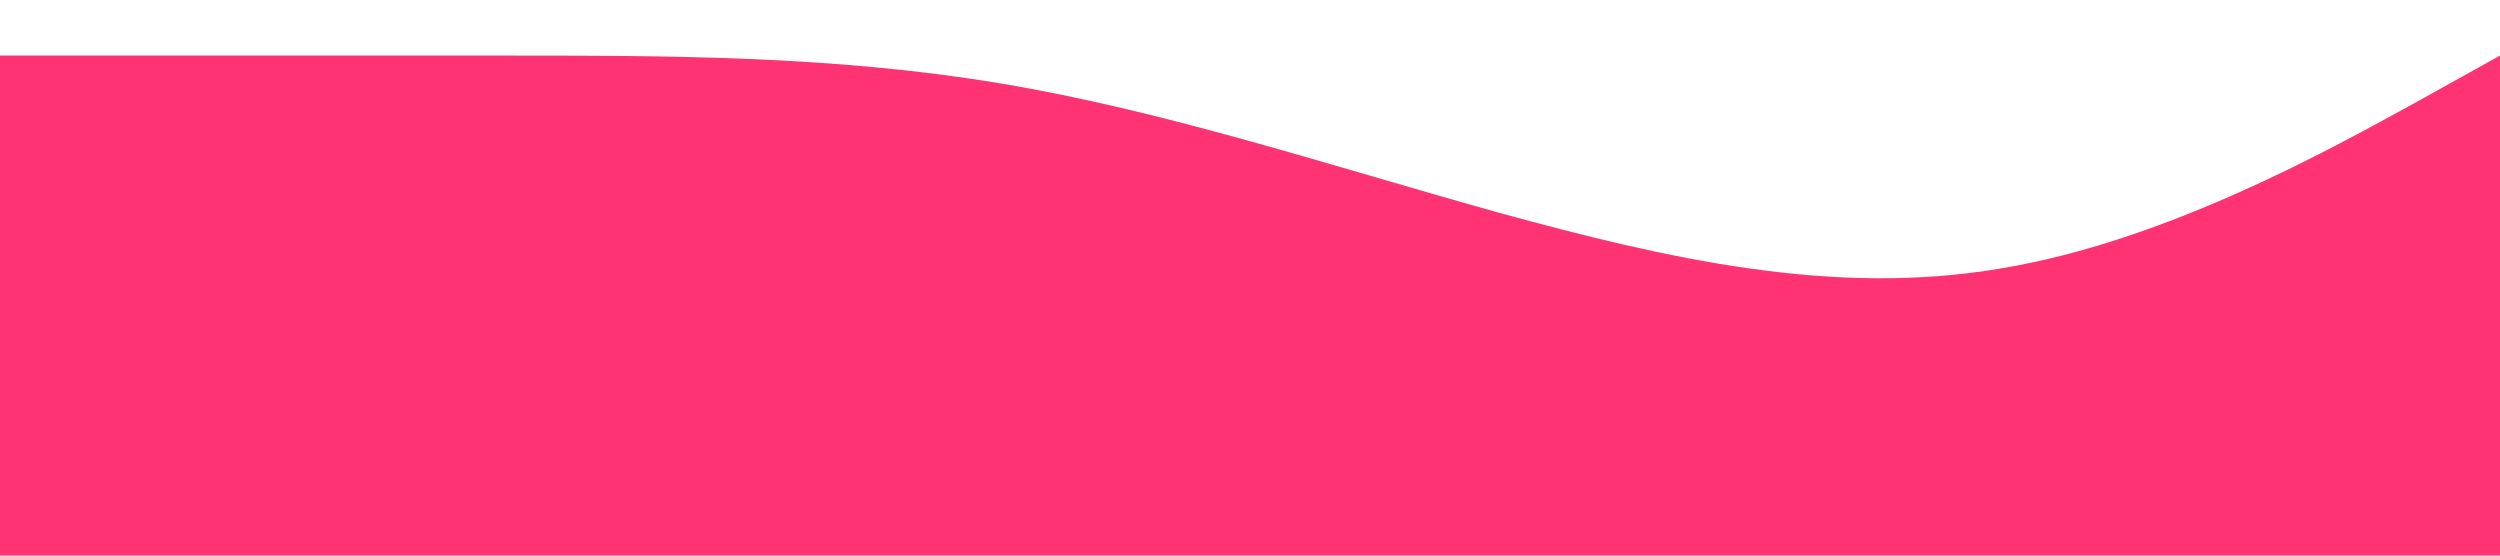 <?xml version="1.0" standalone="no"?><svg xmlns="http://www.w3.org/2000/svg" viewBox="0 0 1440 320"><path fill="#ff3273" fill-opacity="1" d="M0,32L48,32C96,32,192,32,288,32C384,32,480,32,576,48C672,64,768,96,864,122.7C960,149,1056,171,1152,154.7C1248,139,1344,85,1392,58.7L1440,32L1440,320L1392,320C1344,320,1248,320,1152,320C1056,320,960,320,864,320C768,320,672,320,576,320C480,320,384,320,288,320C192,320,96,320,48,320L0,320Z"></path></svg>